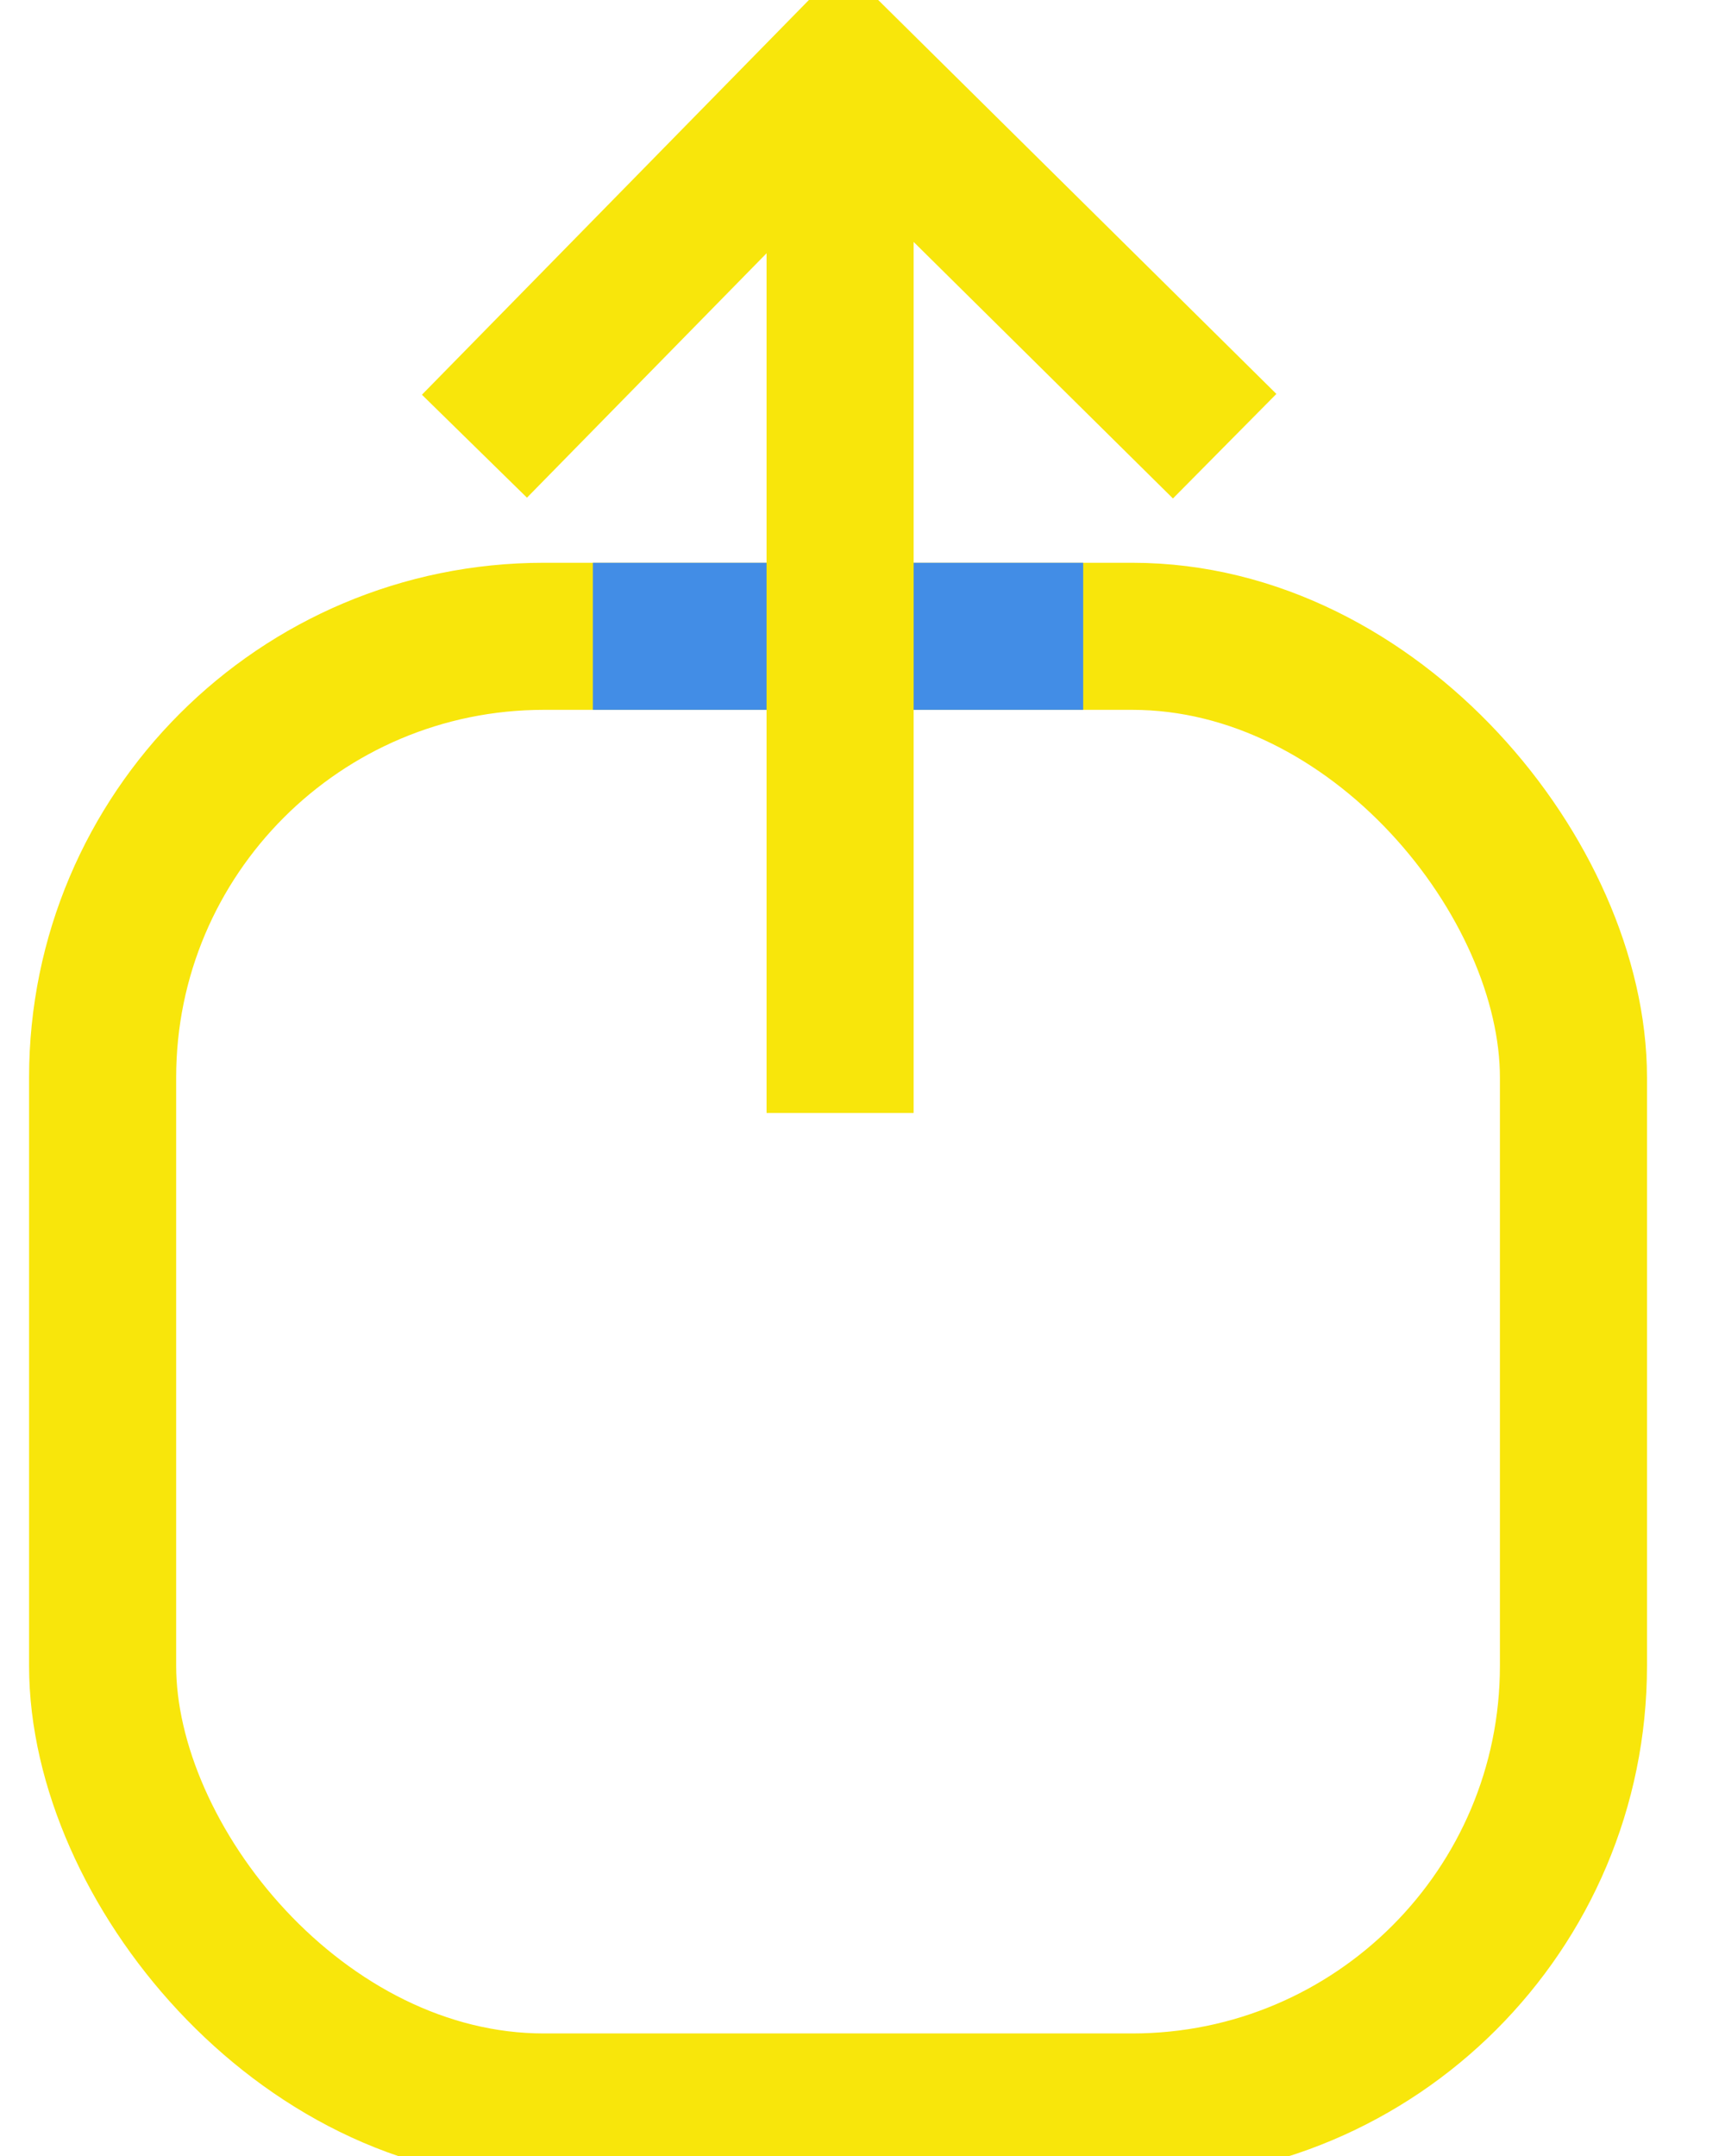 <svg xmlns="http://www.w3.org/2000/svg" width="20" height="25" viewBox="0 0 16.499 21.99"><g transform="translate(-93 -374.01)"><g transform="translate(93 380)" fill="none" stroke="#f8e60b" stroke-width="1.5"><rect width="16" height="16" rx="5" stroke="none"/><rect x="0.5" y="0.5" width="15" height="15" rx="4.5" fill="none"/></g><line x2="5" transform="translate(98.5 380.5)" fill="none" stroke="#428de6" stroke-width="1.5"/><g transform="translate(-23)"><path d="M124.57,374.951v10.411" transform="translate(-0.549)" fill="none" stroke="#f8e60b" stroke-width="1.5"/><path d="M132.5,385.362" fill="none" stroke="#f8e60b" stroke-width="1.5"/><path d="M120.292,378.561l3.767-3.843,3.884,3.843" fill="none" stroke="#f8e60b" stroke-width="1.5"/></g></g></svg>

<!-- width="16.499" height="21.99" -->